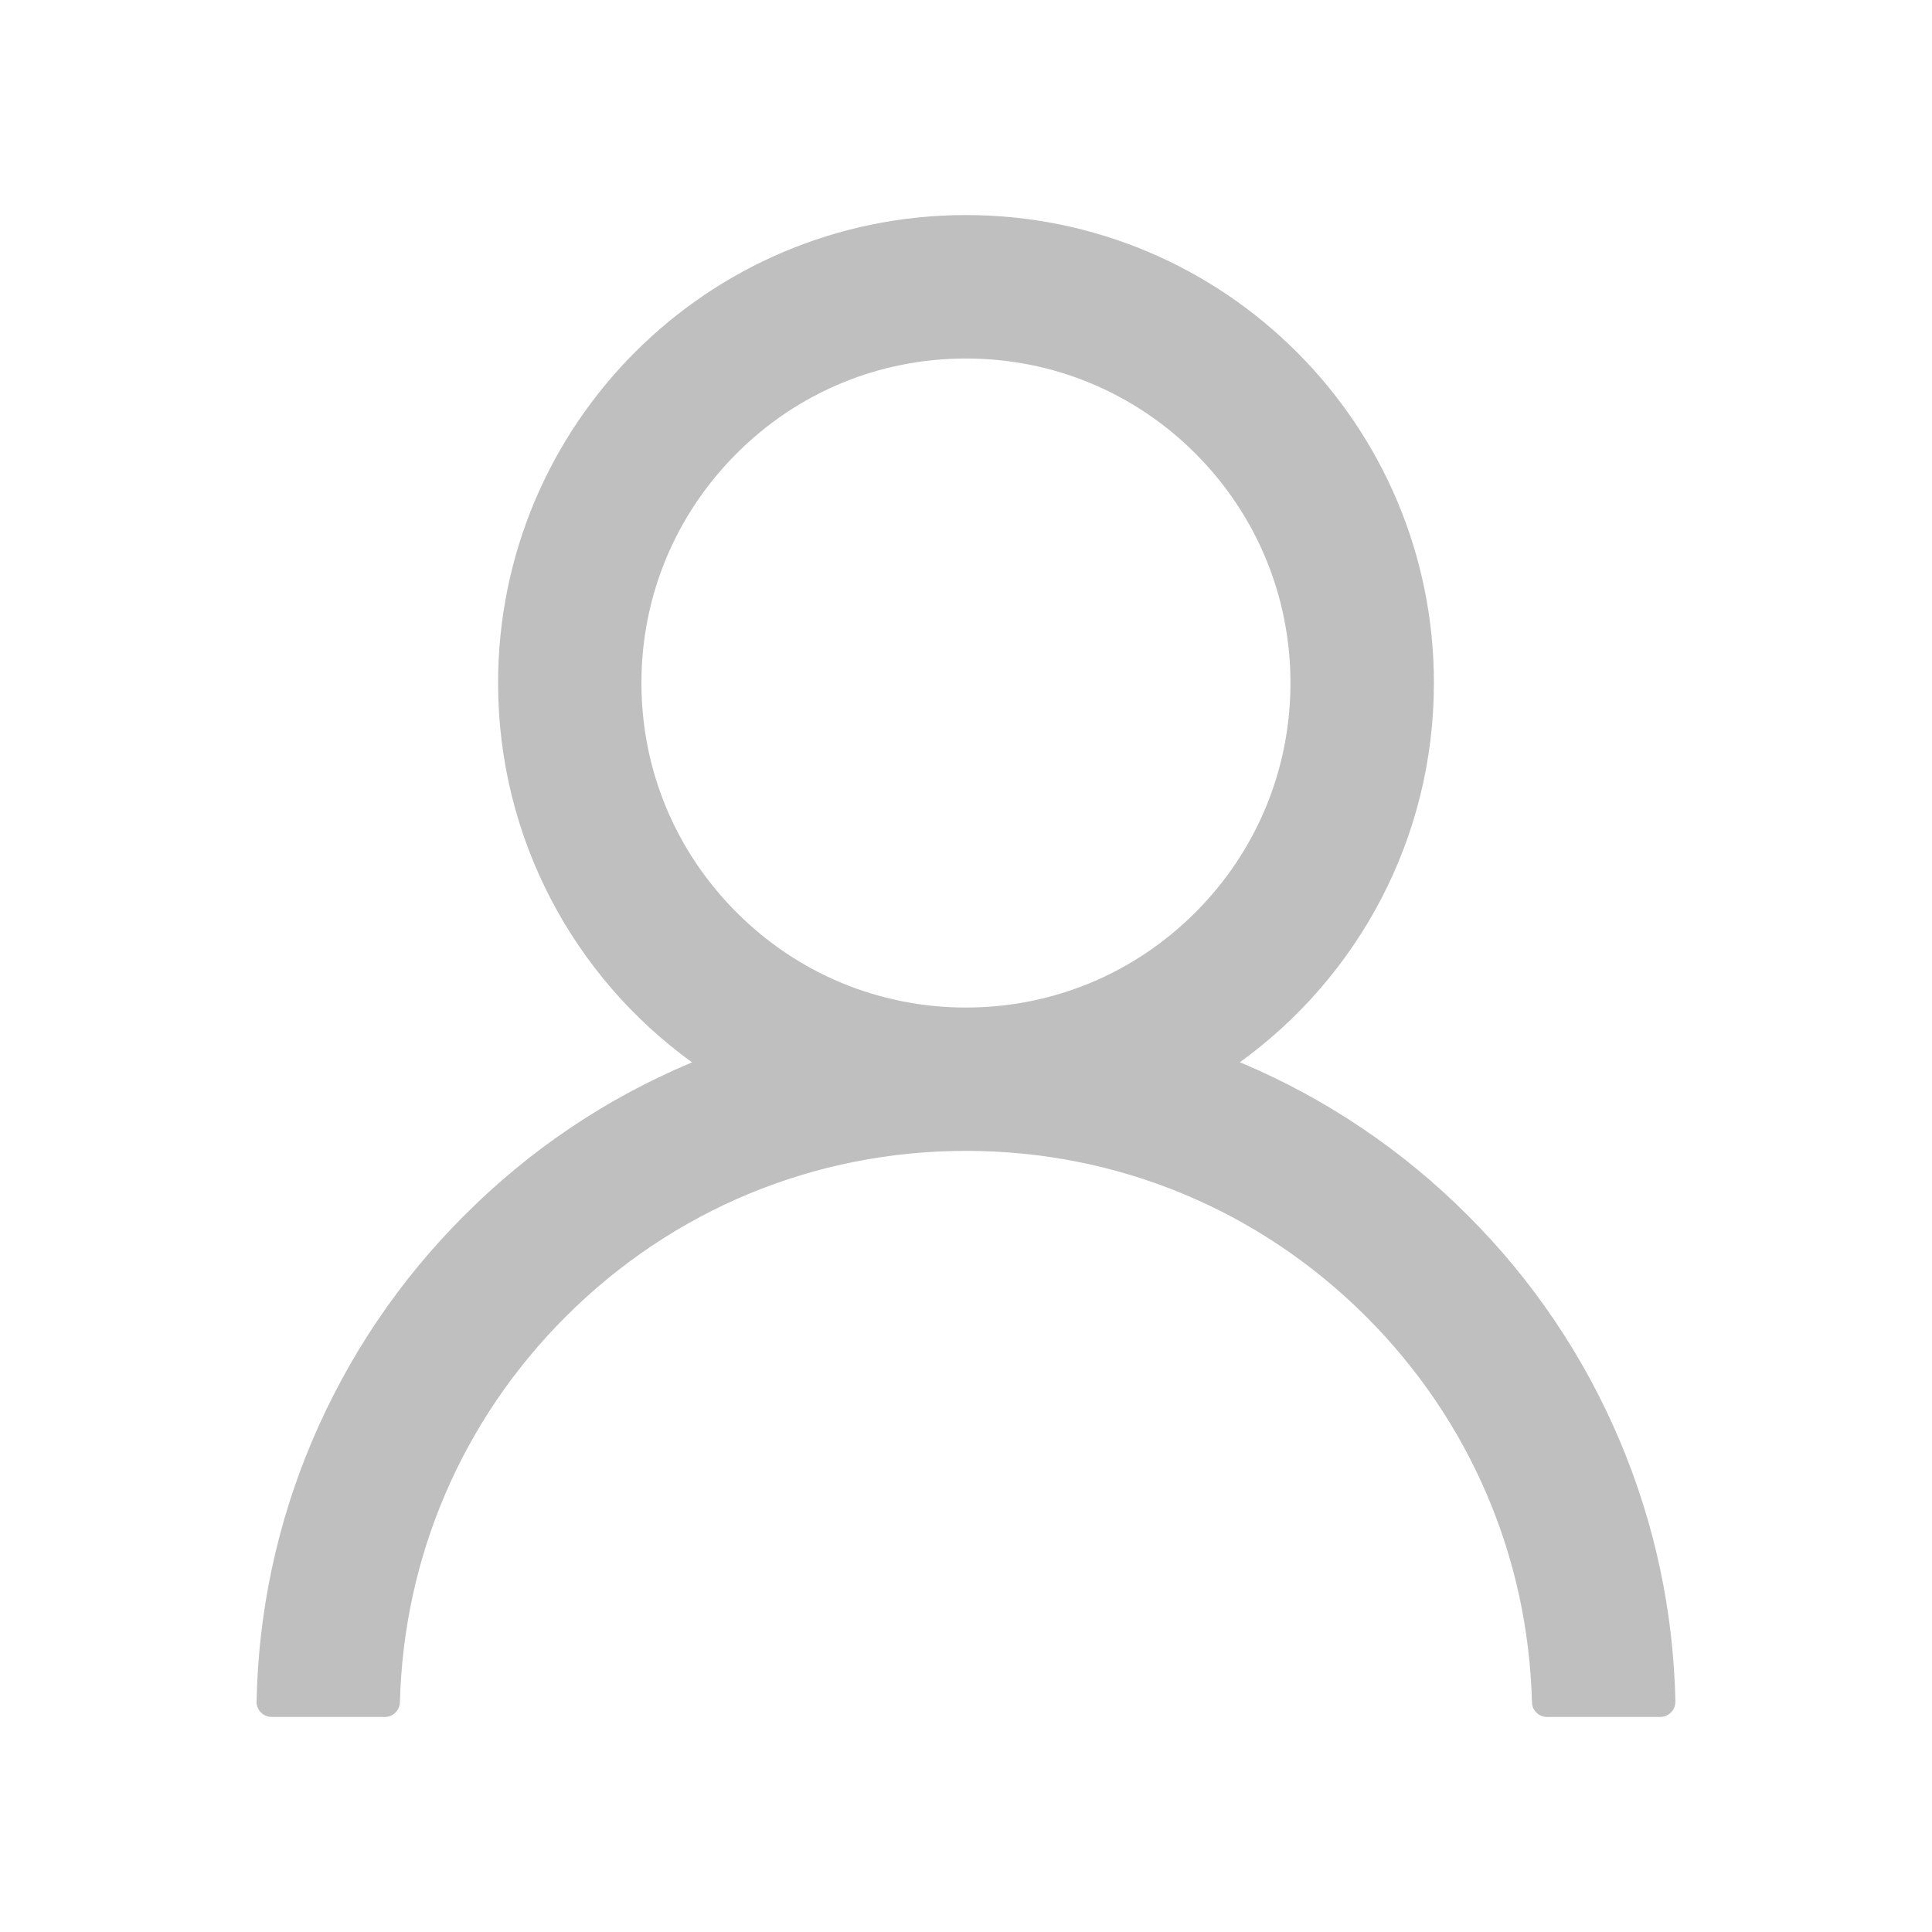 <svg width="16" height="16" viewBox="0 0 16 16" fill="none" xmlns="http://www.w3.org/2000/svg">
<path d="M13.414 11.931C13.119 11.233 12.691 10.599 12.154 10.064C11.619 9.528 10.985 9.1 10.287 8.805C10.281 8.802 10.275 8.8 10.268 8.797C11.242 8.094 11.875 6.948 11.875 5.656C11.875 3.516 10.14 1.781 8 1.781C5.859 1.781 4.125 3.516 4.125 5.656C4.125 6.948 4.757 8.094 5.731 8.798C5.725 8.802 5.718 8.803 5.712 8.806C5.012 9.102 4.384 9.525 3.845 10.066C3.308 10.601 2.881 11.235 2.585 11.933C2.295 12.616 2.139 13.348 2.125 14.091C2.124 14.107 2.127 14.124 2.133 14.139C2.139 14.155 2.148 14.169 2.16 14.181C2.172 14.193 2.186 14.203 2.201 14.209C2.216 14.215 2.233 14.219 2.25 14.219H3.187C3.256 14.219 3.31 14.164 3.312 14.097C3.343 12.891 3.828 11.761 4.684 10.905C5.57 10.019 6.746 9.531 8 9.531C9.253 9.531 10.429 10.019 11.315 10.905C12.171 11.761 12.656 12.891 12.687 14.097C12.689 14.166 12.743 14.219 12.812 14.219H13.75C13.766 14.219 13.783 14.215 13.798 14.209C13.813 14.203 13.827 14.193 13.839 14.181C13.851 14.169 13.86 14.155 13.866 14.139C13.872 14.124 13.875 14.107 13.875 14.091C13.859 13.344 13.704 12.617 13.414 11.931ZM8 8.344C7.282 8.344 6.607 8.064 6.1 7.556C5.592 7.048 5.312 6.373 5.312 5.656C5.312 4.939 5.592 4.264 6.1 3.756C6.607 3.248 7.282 2.969 8 2.969C8.717 2.969 9.392 3.248 9.9 3.756C10.407 4.264 10.687 4.939 10.687 5.656C10.687 6.373 10.407 7.048 9.9 7.556C9.392 8.064 8.717 8.344 8 8.344Z" fill="#bfbfbf"/>
</svg>
